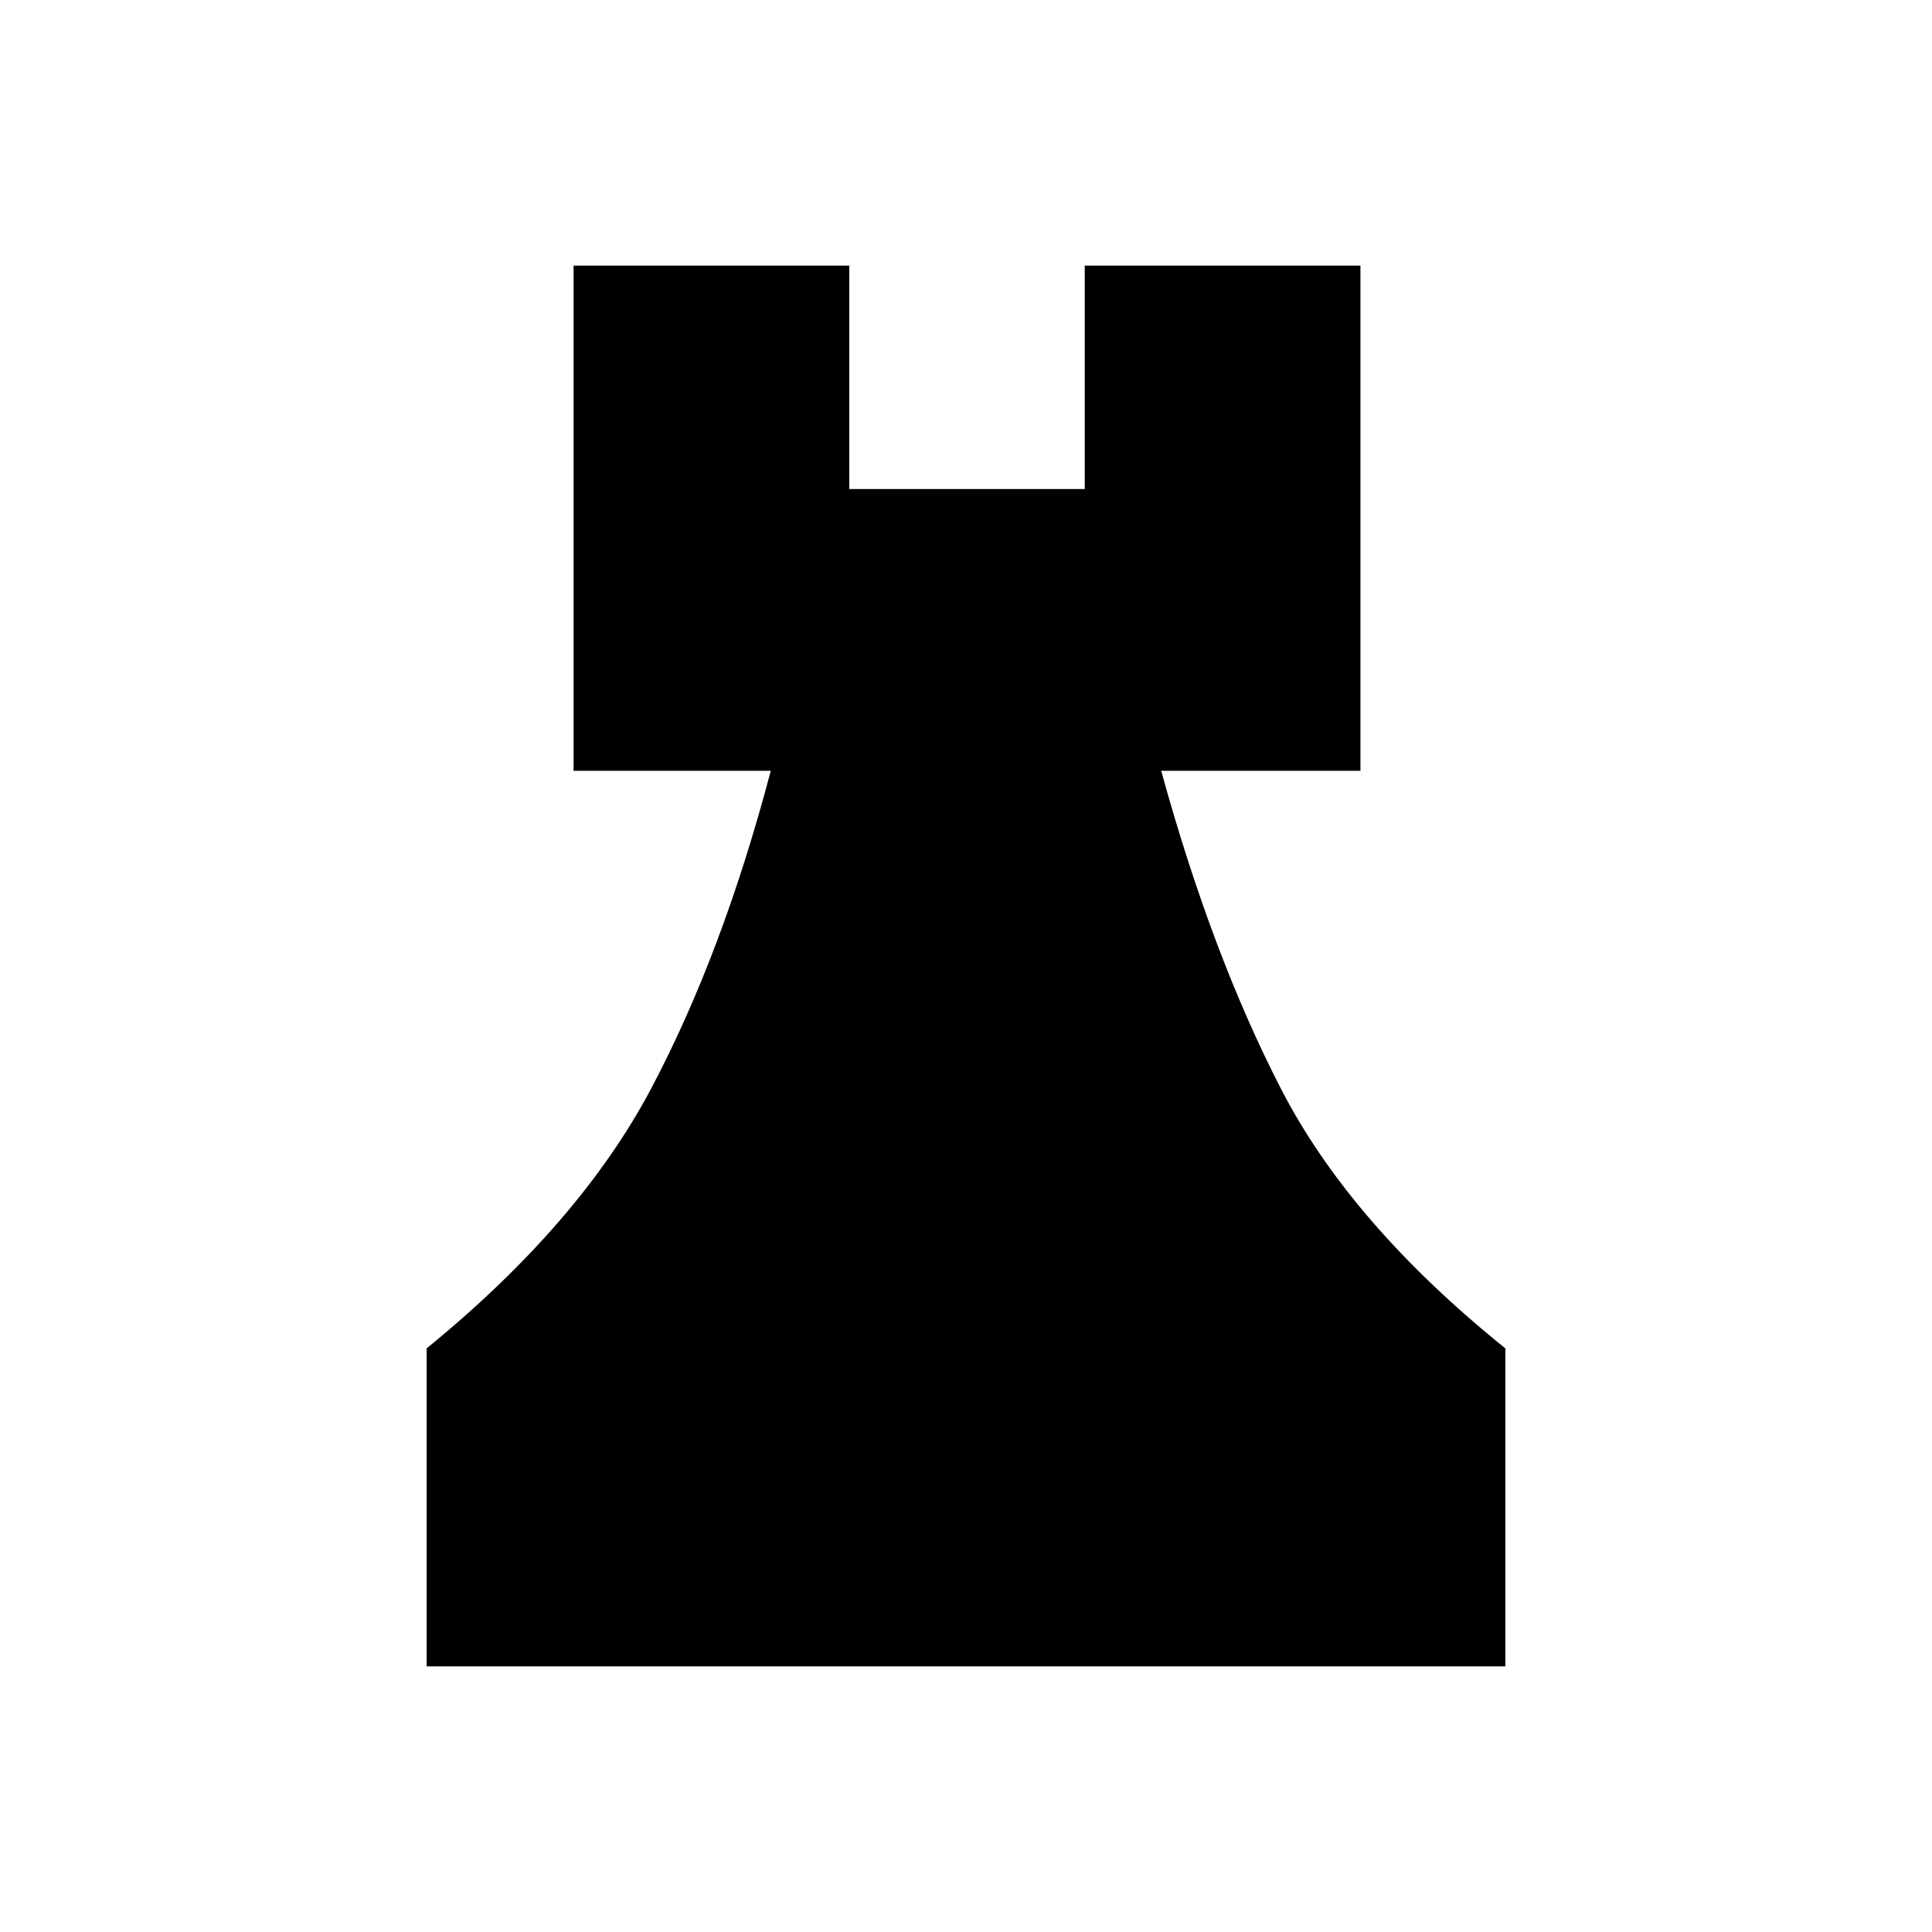 <svg xmlns="http://www.w3.org/2000/svg" height="24" viewBox="0 -960 960 960" width="24"><path d="M212-132v-158q76-62 111.5-129T383-577h-98v-251h137v111h117v-111h137v251h-99q25 91 59.5 158T748-290v158H212Z"/></svg>